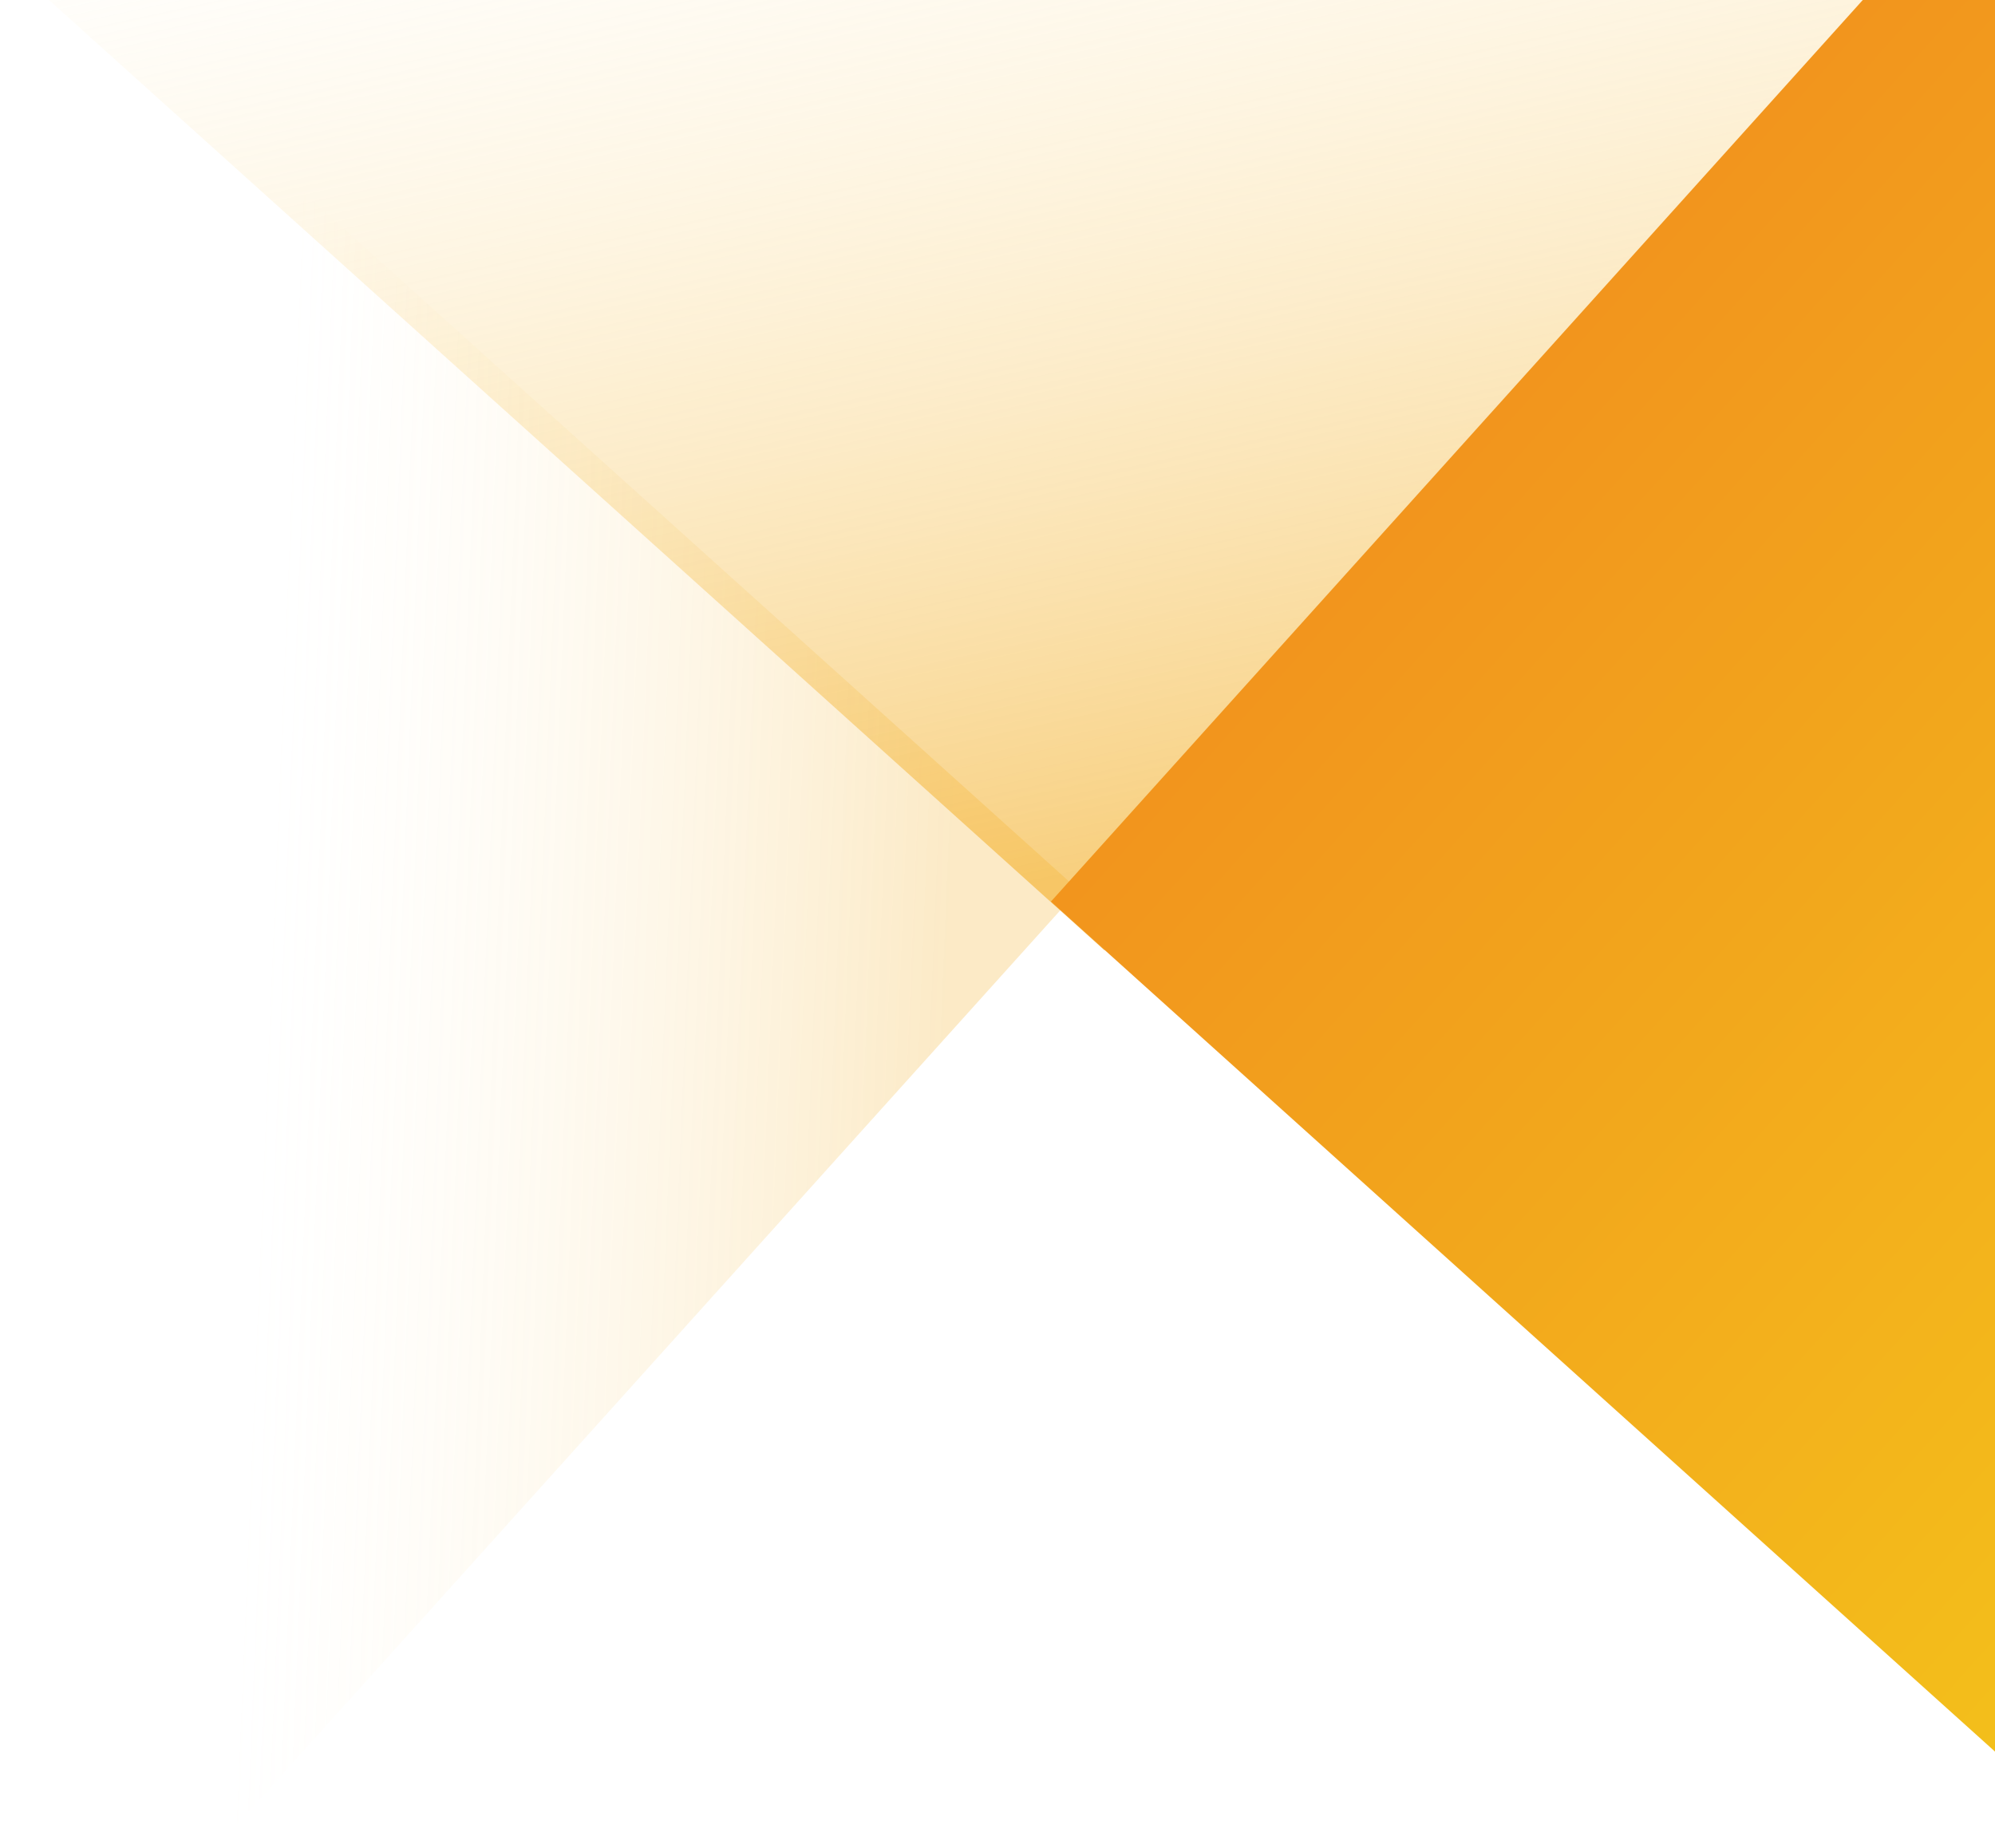 <svg xmlns="http://www.w3.org/2000/svg" width="885" height="820" viewBox="0 0 885 820">
    <defs>
        <linearGradient id="9zejw7489a" x1="77.521%" x2="114.536%" y1="60.637%" y2="35.987%">
            <stop offset="0%" stop-color="#FFEDBC" stop-opacity="0"/>
            <stop offset="100%" stop-color="#F2AB1D" stop-opacity=".251"/>
            <stop offset="100%" stop-color="#F2AB1D" stop-opacity=".251"/>
        </linearGradient>
        <linearGradient id="zg8dcrc37b" x1="41.058%" x2="1.924%" y1="38.082%" y2="95.707%">
            <stop offset="0%" stop-color="#FFEDBC" stop-opacity="0"/>
            <stop offset="100%" stop-color="#F2AB1D" stop-opacity=".569"/>
        </linearGradient>
        <linearGradient id="jj1dado7pc" x1="0%" x2="0%" y1="94.198%" y2="0%">
            <stop offset="0%" stop-color="#F3BF1B"/>
            <stop offset="100%" stop-color="#F2951D"/>
        </linearGradient>
    </defs>
    <g fill="none" fill-rule="evenodd">
        <g>
            <g>
                <path fill="url(#9zejw7489a)" d="M99 724.468H856V1309.468H99z" transform="translate(-555 1) translate(78.956 -659.004) rotate(42 477.5 1016.968)"/>
                <path fill="url(#zg8dcrc37b)" d="M553.854 154H1310.854V926H553.854z" transform="translate(-555 1) translate(78.956 -659.004) rotate(-48 932.354 540)"/>
                <path fill="url(#jj1dado7pc)" d="M1041.43 676.793H1798.43V1280.793H1041.43z" transform="translate(-555 1) translate(78.956 -659.004) rotate(-48 1419.93 978.793)"/>
            </g>
        </g>
    </g>
</svg>
